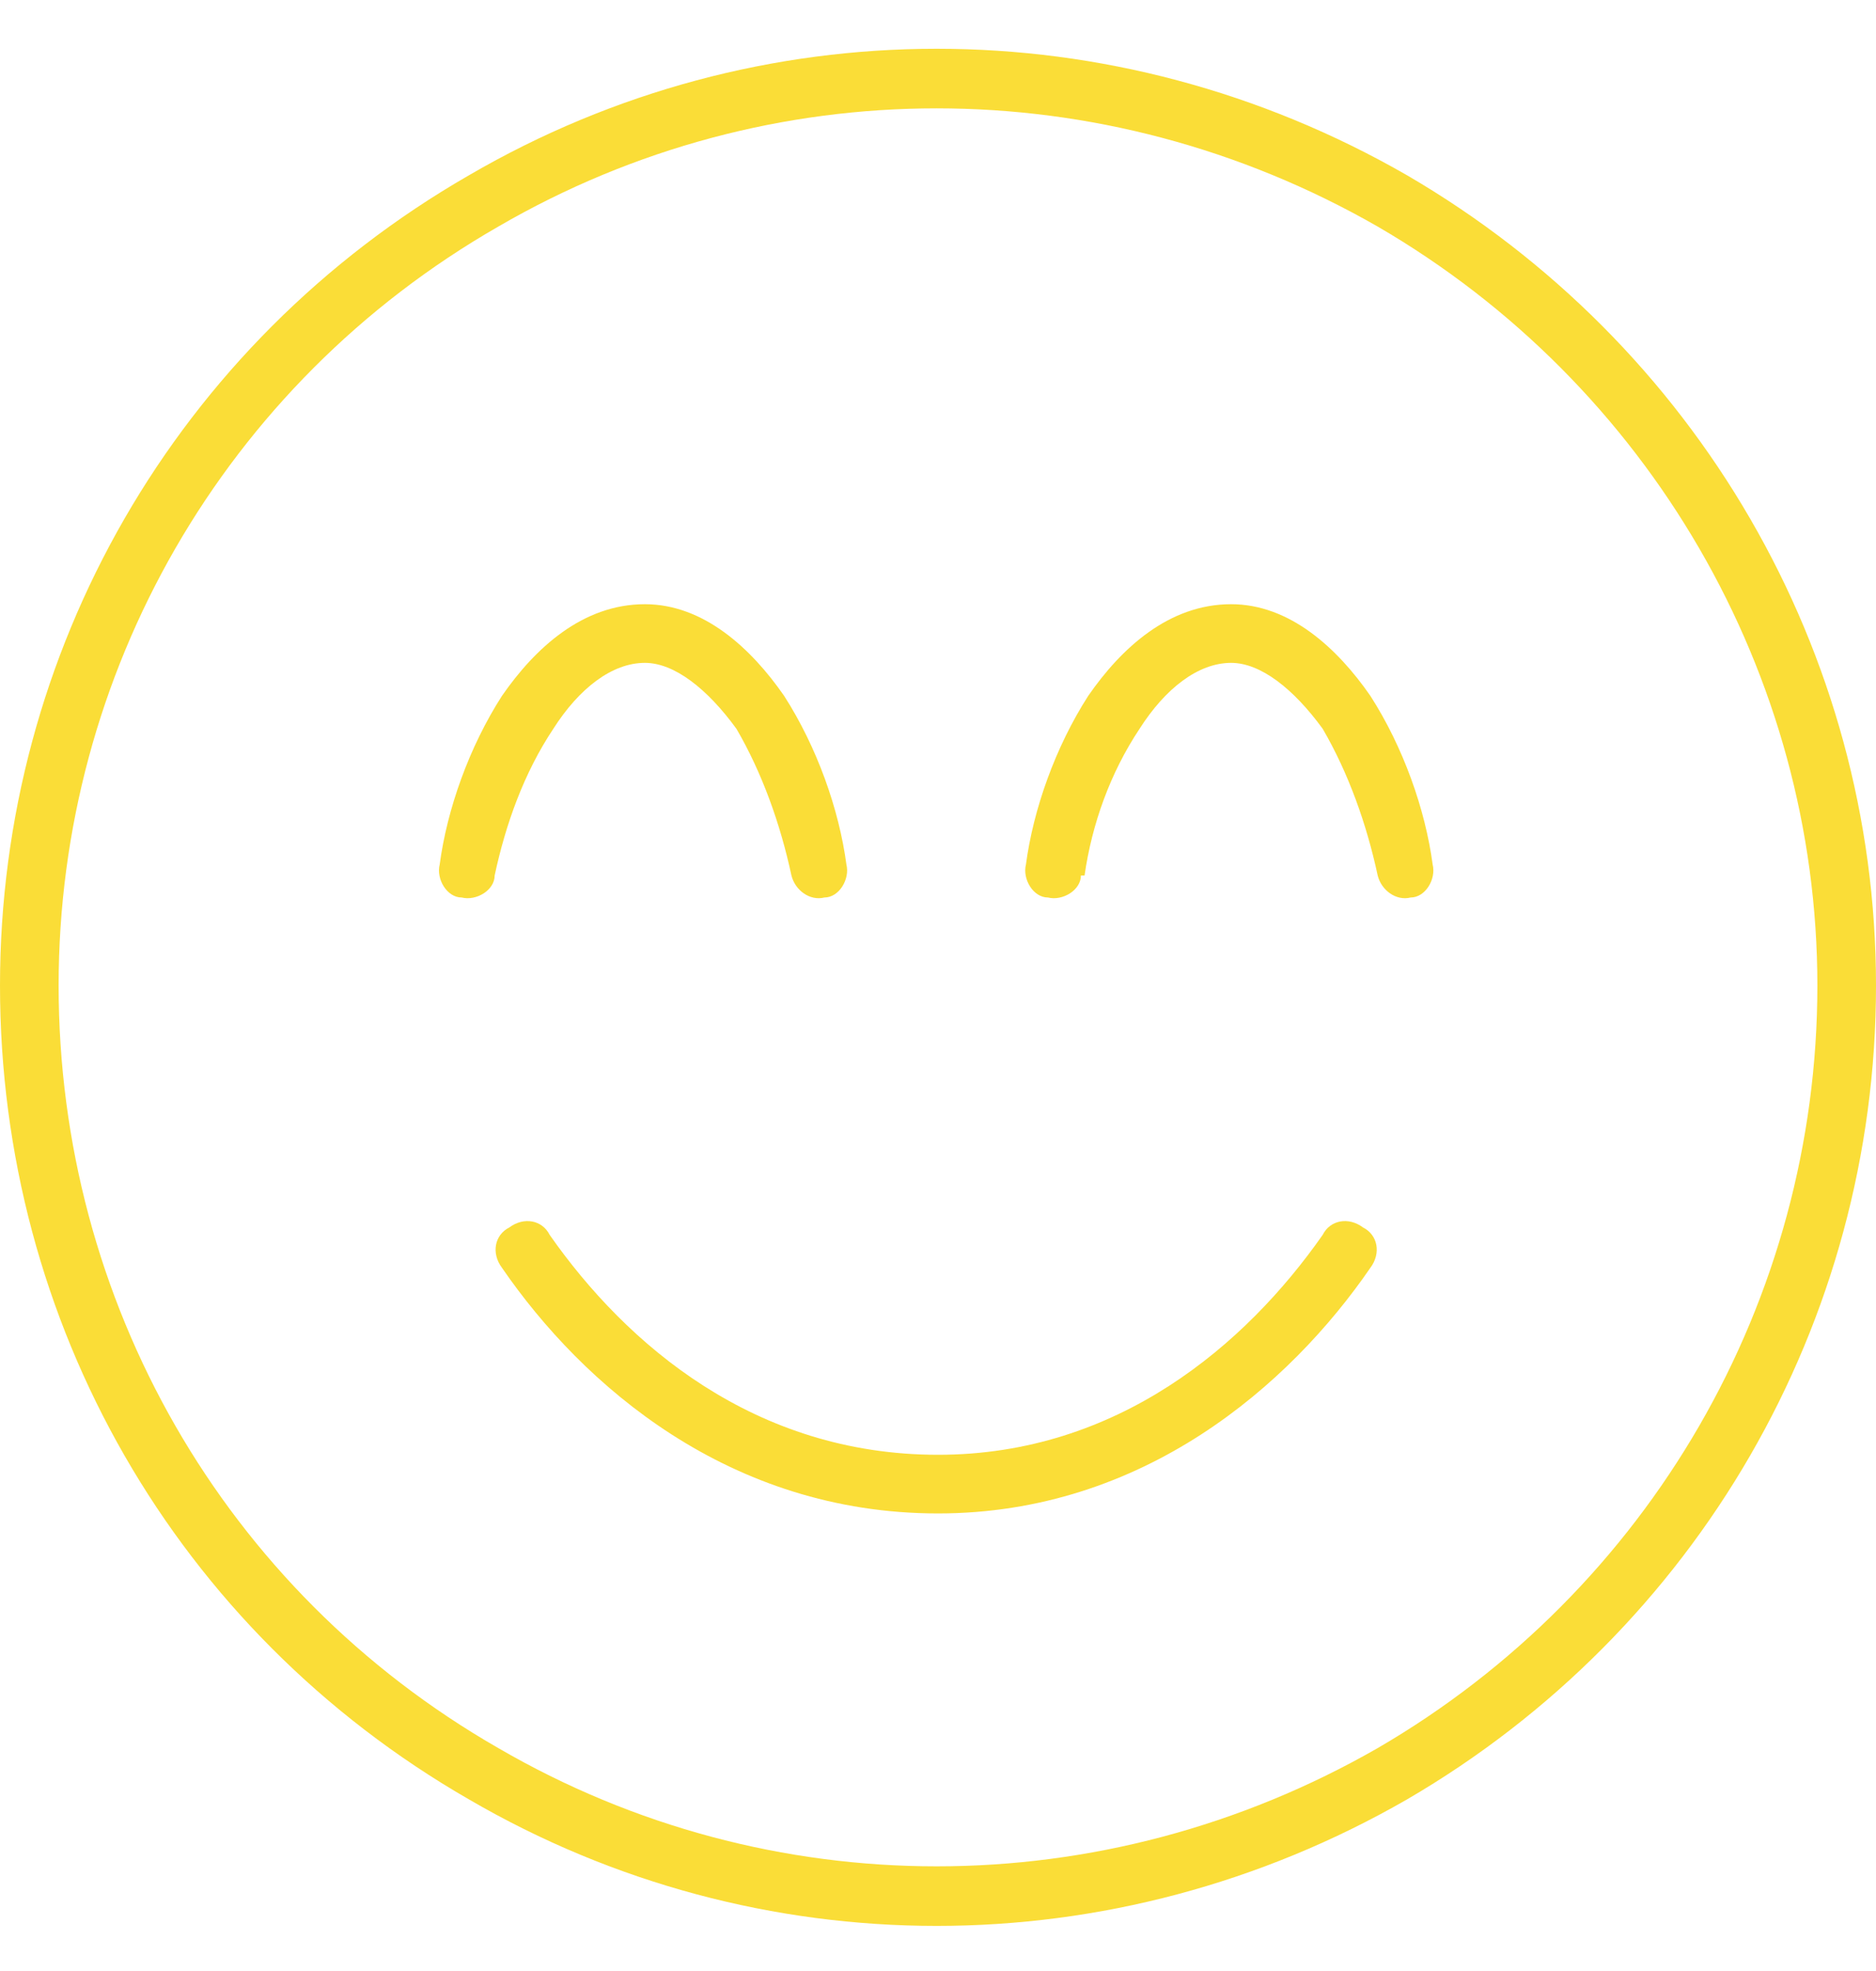 <svg width="80" height="84" viewBox="0 0 80 84" fill="none" xmlns="http://www.w3.org/2000/svg">
<path d="M77.5 42C77.5 28.719 70.312 16.375 58.75 9.656C47.031 2.938 32.812 2.938 21.25 9.656C9.531 16.375 2.5 28.719 2.5 42C2.5 55.438 9.531 67.781 21.25 74.5C32.812 81.219 47.031 81.219 58.75 74.5C70.312 67.781 77.5 55.438 77.5 42ZM0 42C0 27.781 7.5 14.656 20 7.469C32.344 0.281 47.5 0.281 60 7.469C72.344 14.656 80 27.781 80 42C80 56.375 72.344 69.5 60 76.688C47.5 83.875 32.344 83.875 20 76.688C7.5 69.5 0 56.375 0 42ZM23.438 52.625C26.719 57.312 32.188 62 40 62C47.656 62 53.125 57.312 56.406 52.625C56.719 52 57.5 51.844 58.125 52.312C58.75 52.625 58.906 53.406 58.438 54.031C55 59.031 48.75 64.5 40 64.5C31.094 64.5 24.844 59.031 21.406 54.031C20.938 53.406 21.094 52.625 21.719 52.312C22.344 51.844 23.125 52 23.438 52.625ZM23.594 31.062C22.344 32.938 21.562 35.125 21.094 37.312C21.094 37.938 20.312 38.406 19.688 38.25C19.062 38.25 18.594 37.469 18.75 36.844C19.062 34.5 20 31.844 21.406 29.656C22.812 27.625 24.844 25.75 27.5 25.75C30 25.75 32.031 27.625 33.438 29.656C34.844 31.844 35.781 34.5 36.094 36.844C36.25 37.469 35.781 38.25 35.156 38.25C34.531 38.406 33.906 37.938 33.75 37.312C33.281 35.125 32.5 32.938 31.406 31.062C30.156 29.344 28.75 28.25 27.5 28.25C26.094 28.25 24.688 29.344 23.594 31.062ZM46.094 37.312C46.094 37.938 45.312 38.406 44.688 38.25C44.062 38.25 43.594 37.469 43.75 36.844C44.062 34.5 45 31.844 46.406 29.656C47.812 27.625 49.844 25.75 52.5 25.75C55 25.75 57.031 27.625 58.438 29.656C59.844 31.844 60.781 34.5 61.094 36.844C61.25 37.469 60.781 38.25 60.156 38.25C59.531 38.406 58.906 37.938 58.75 37.312C58.281 35.125 57.5 32.938 56.406 31.062C55.156 29.344 53.75 28.25 52.5 28.25C51.094 28.25 49.688 29.344 48.594 31.062C47.344 32.938 46.562 35.125 46.25 37.312H46.094Z" fill="#FADD37"/>
</svg>
